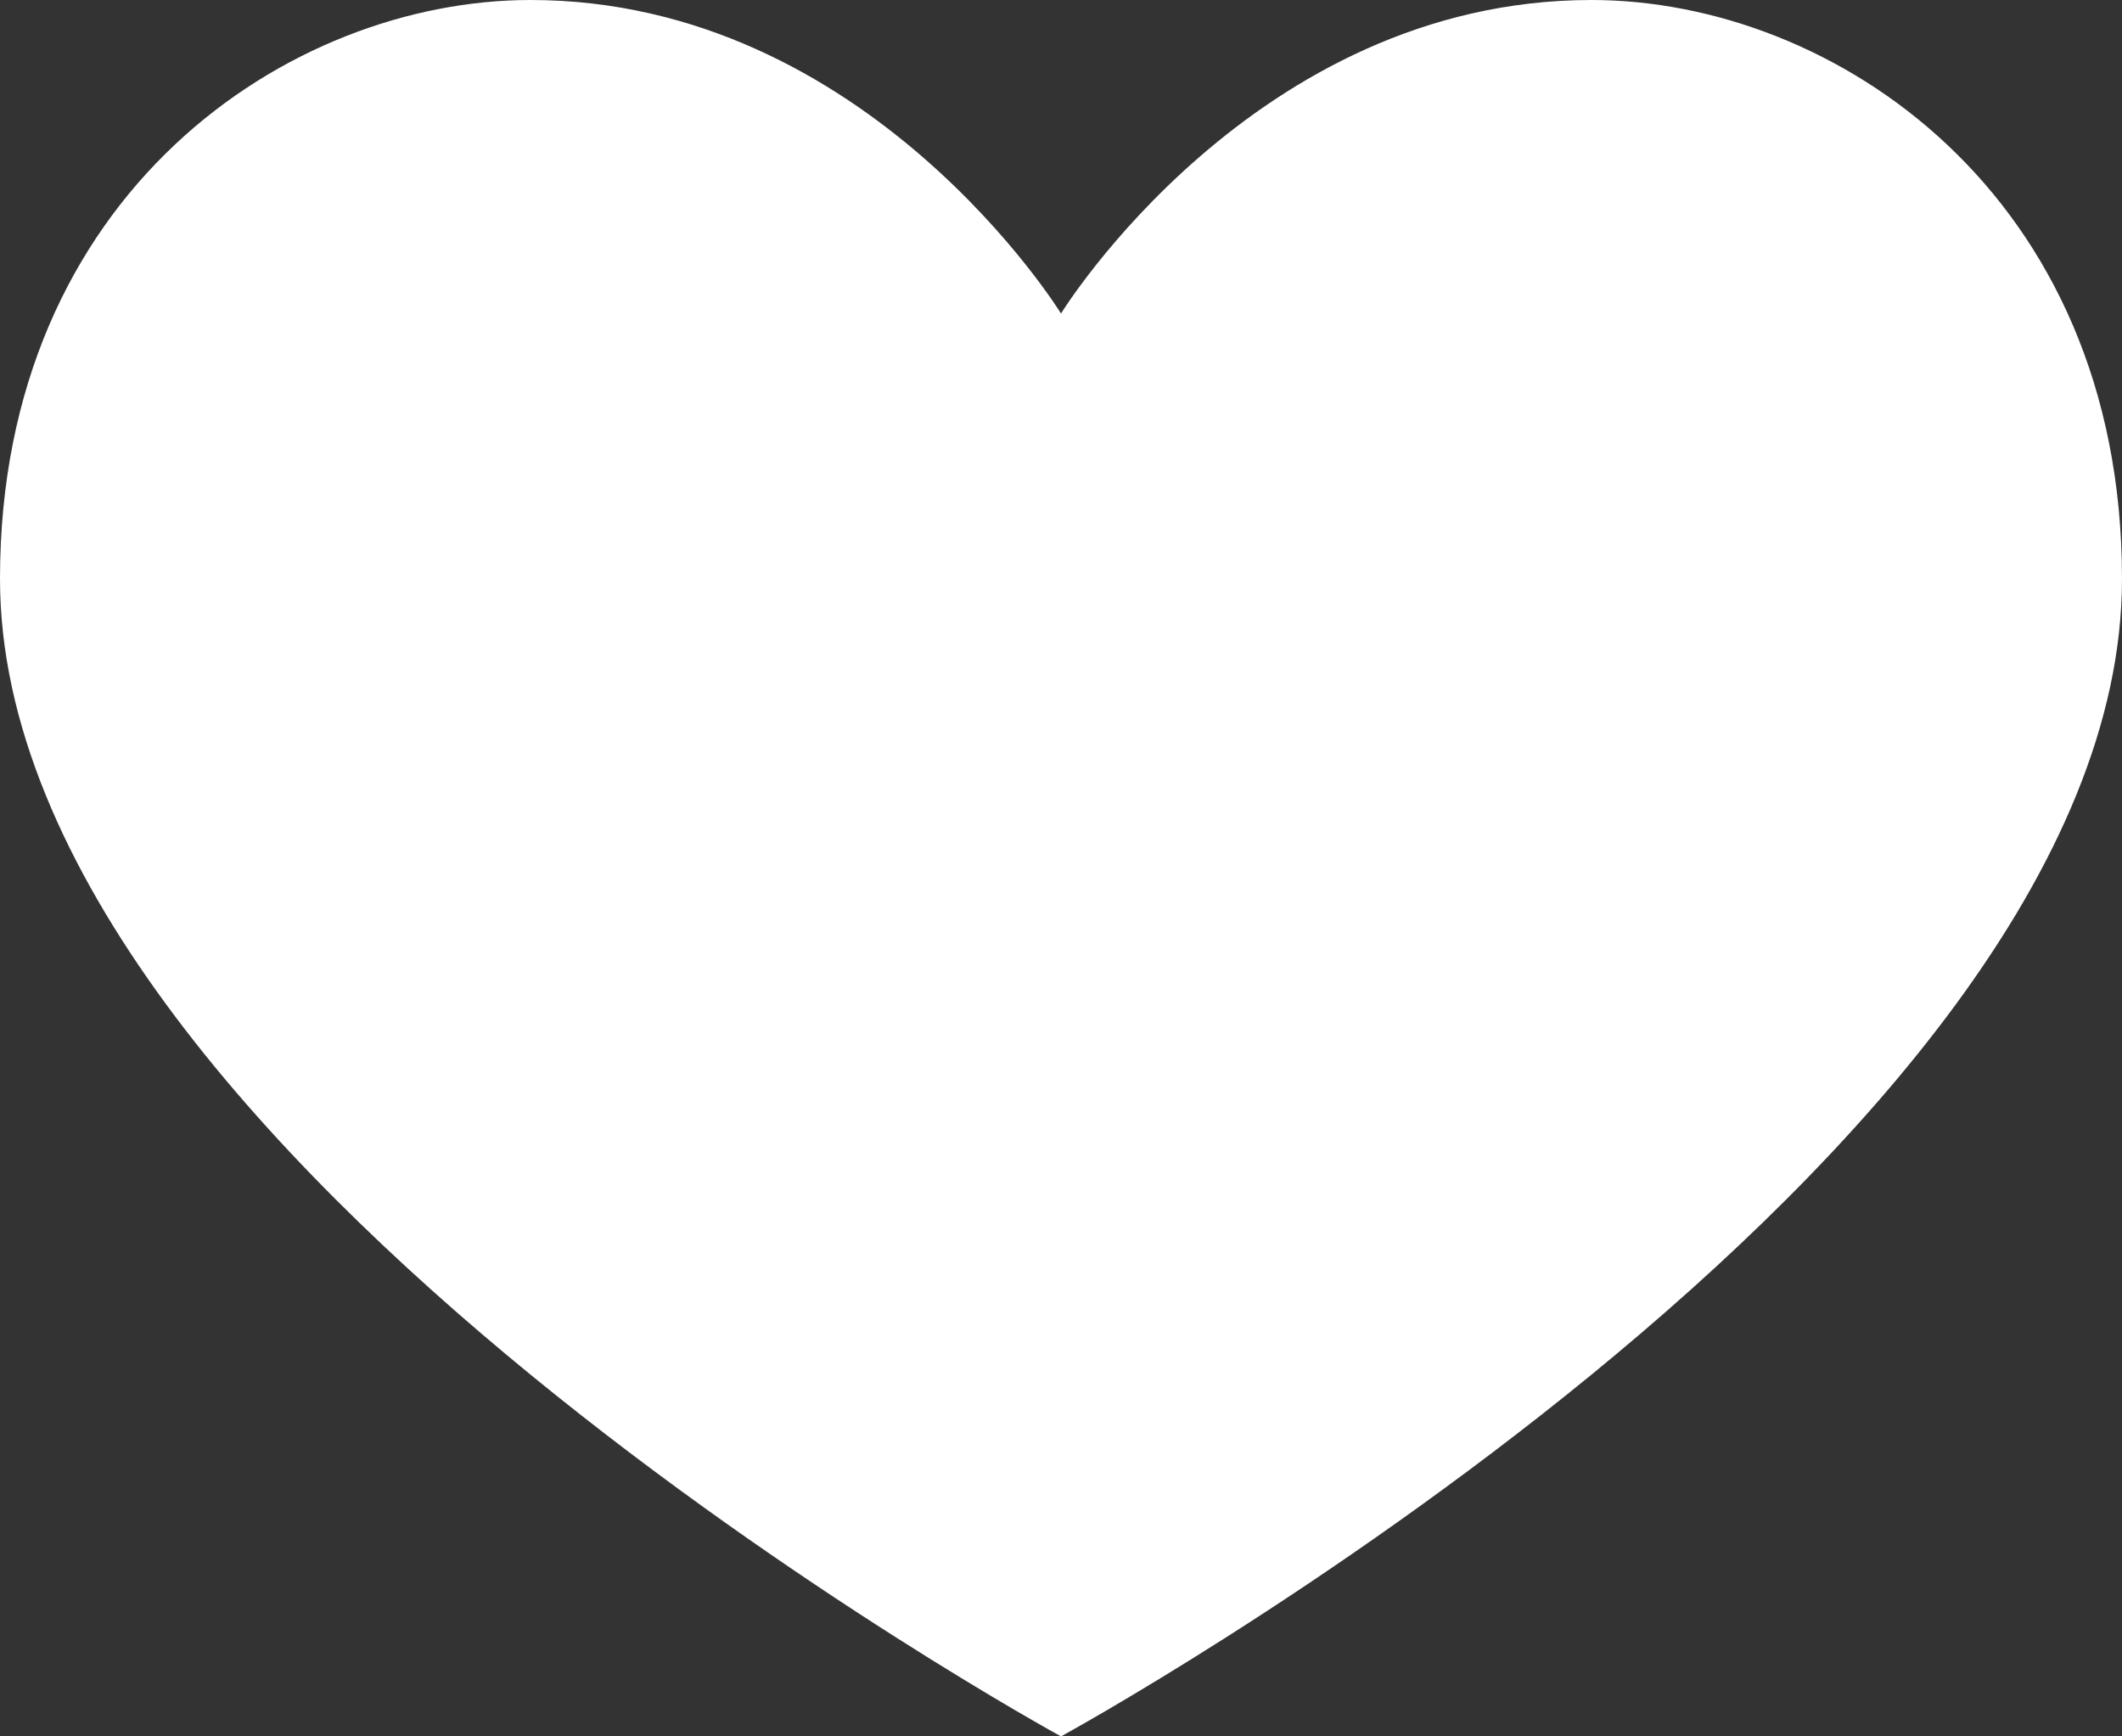 <?xml version="1.0" encoding="UTF-8"?>
<svg width="44px" height="36px" viewBox="0 0 44 36" version="1.1" xmlns="http://www.w3.org/2000/svg" xmlns:xlink="http://www.w3.org/1999/xlink">
    <rect x="0" y="0" width="44" height="36" fill="#333333" stroke="none"/>
    <!-- Generator: Sketch 50.2 (55047) - http://www.bohemiancoding.com/sketch -->
    <title>Group</title>
    <desc>Created with Sketch.</desc>
    <defs></defs>
    <g id="Symbols" stroke="none" stroke-width="1" fill="none" fill-rule="evenodd">
        <g id="icons/stat_hr_solid_48px" transform="translate(-2, -6)" fill="#FFFFFF">
            <g id="Group">
                <path d="M24,12.5 C24,12.5 28,6 35,6 C40,6 46,10 46,18 C46,30 24,42 24,42 C24,42 2,30 2,18 C2,10 8,6 13,6 C20,6 24,12.5 24,12.5 Z" id="Large-3pt5px"></path>
            </g>
        </g>
    </g>
</svg>